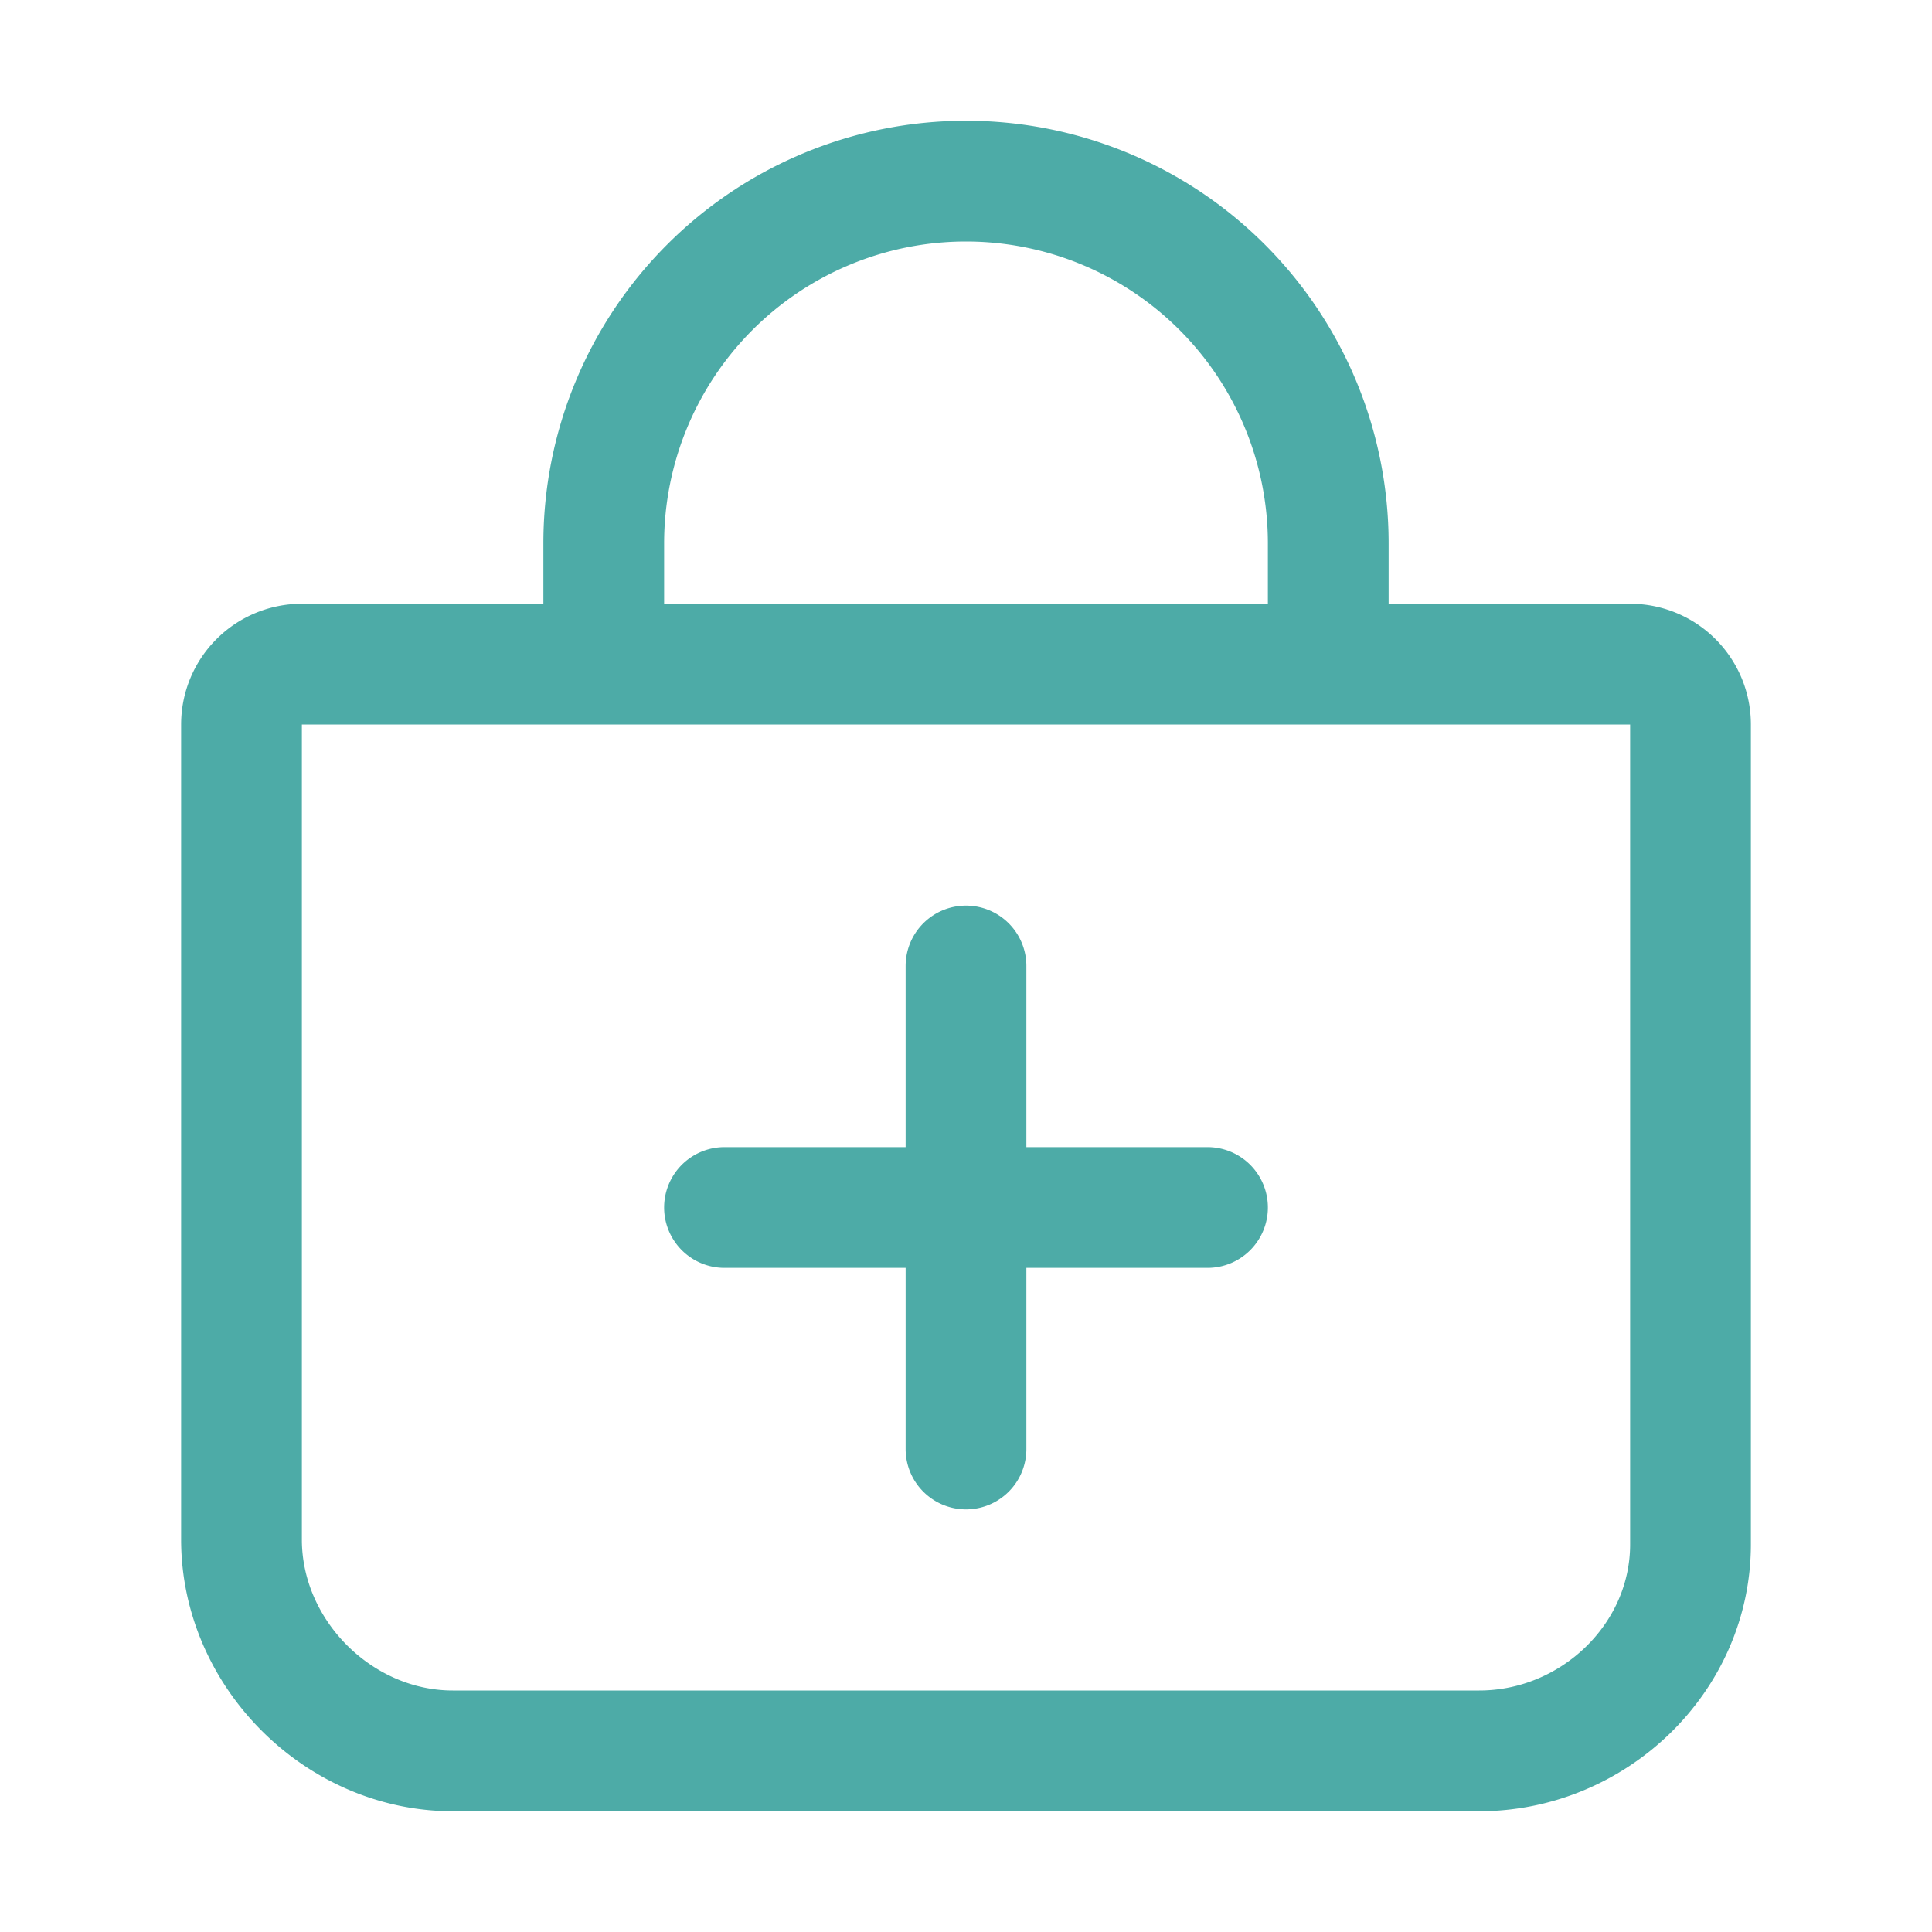 <svg xmlns='http://www.w3.org/2000/svg' class='ionicon' viewBox='0 0 512 512'><title>Bag Add</title><path fill='none' stroke='#4daba7' stroke-linecap='round' stroke-linejoin='round' stroke-width='32' d='M256 256v128M320 320H192M80 176a16 16 0 00-16 16v216c0 30.24 25.76 56 56 56h272c30.24 0 56-24.51 56-54.75V192a16 16 0 00-16-16zM160 176v-32a96 96 0 0196-96h0a96 96 0 0196 96v32'/></svg>